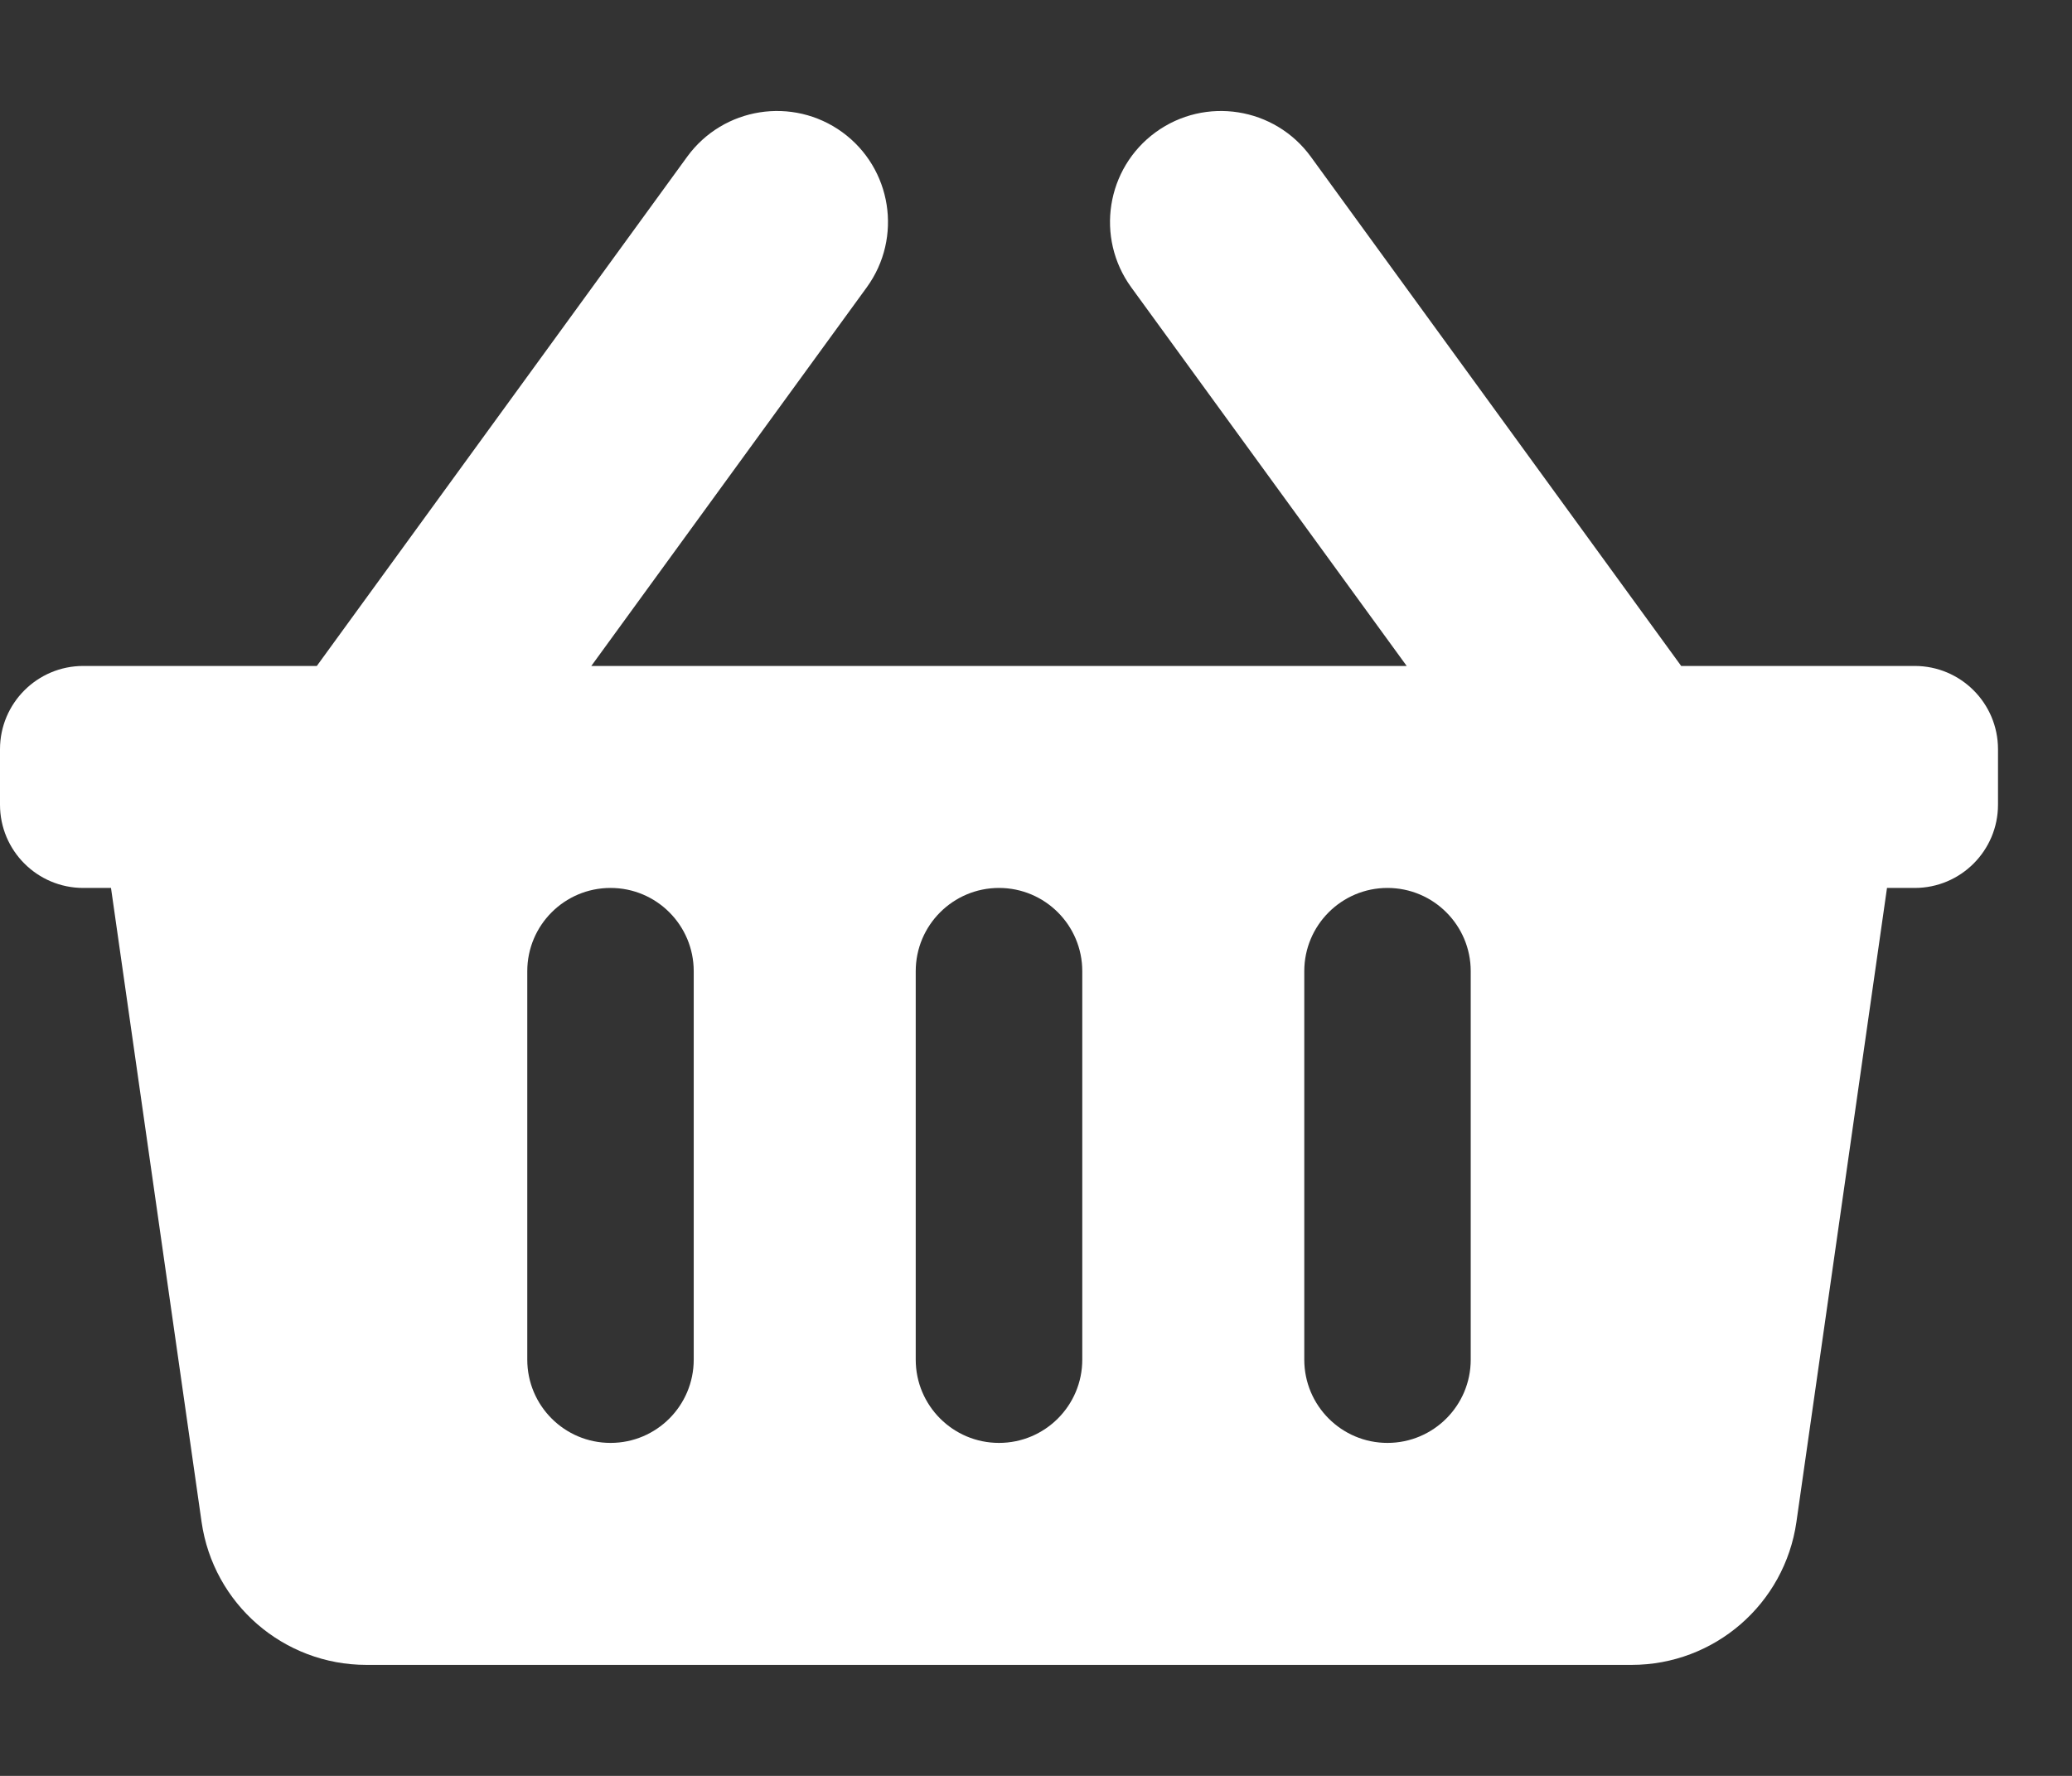 <svg width="21" height="18" viewBox="0 0 21 18" fill="none" xmlns="http://www.w3.org/2000/svg">
<rect x="0" y="0" width="21" height="18" fill="#333333" stroke="none"/>
<g clip-path="url(#clip0_48_1741)">
<path d="M20.25 7.594V8.156C20.25 8.622 19.872 9 19.406 9H19.125L18.207 15.426C18.088 16.258 17.376 16.875 16.536 16.875H3.714C2.874 16.875 2.162 16.258 2.043 15.426L1.125 9H0.844C0.378 9 0 8.622 0 8.156V7.594C0 7.128 0.378 6.75 0.844 6.75H3.211L6.965 1.588C7.331 1.086 8.034 0.975 8.537 1.34C9.039 1.706 9.15 2.409 8.785 2.912L5.993 6.75H14.257L11.465 2.912C11.1 2.409 11.211 1.706 11.713 1.34C12.216 0.975 12.919 1.086 13.285 1.588L17.039 6.75H19.406C19.872 6.75 20.25 7.128 20.25 7.594ZM10.969 13.781V9.844C10.969 9.378 10.591 9 10.125 9C9.659 9 9.281 9.378 9.281 9.844V13.781C9.281 14.247 9.659 14.625 10.125 14.625C10.591 14.625 10.969 14.247 10.969 13.781ZM14.906 13.781V9.844C14.906 9.378 14.528 9 14.062 9C13.597 9 13.219 9.378 13.219 9.844V13.781C13.219 14.247 13.597 14.625 14.062 14.625C14.528 14.625 14.906 14.247 14.906 13.781ZM7.031 13.781V9.844C7.031 9.378 6.654 9 6.188 9C5.721 9 5.344 9.378 5.344 9.844V13.781C5.344 14.247 5.721 14.625 6.188 14.625C6.654 14.625 7.031 14.247 7.031 13.781Z" fill="white"/>
</g>
<defs>
<clipPath id="clip0_48_1741">
<rect width="20.25" height="18" fill="white"/>
</clipPath>
</defs>
</svg>
